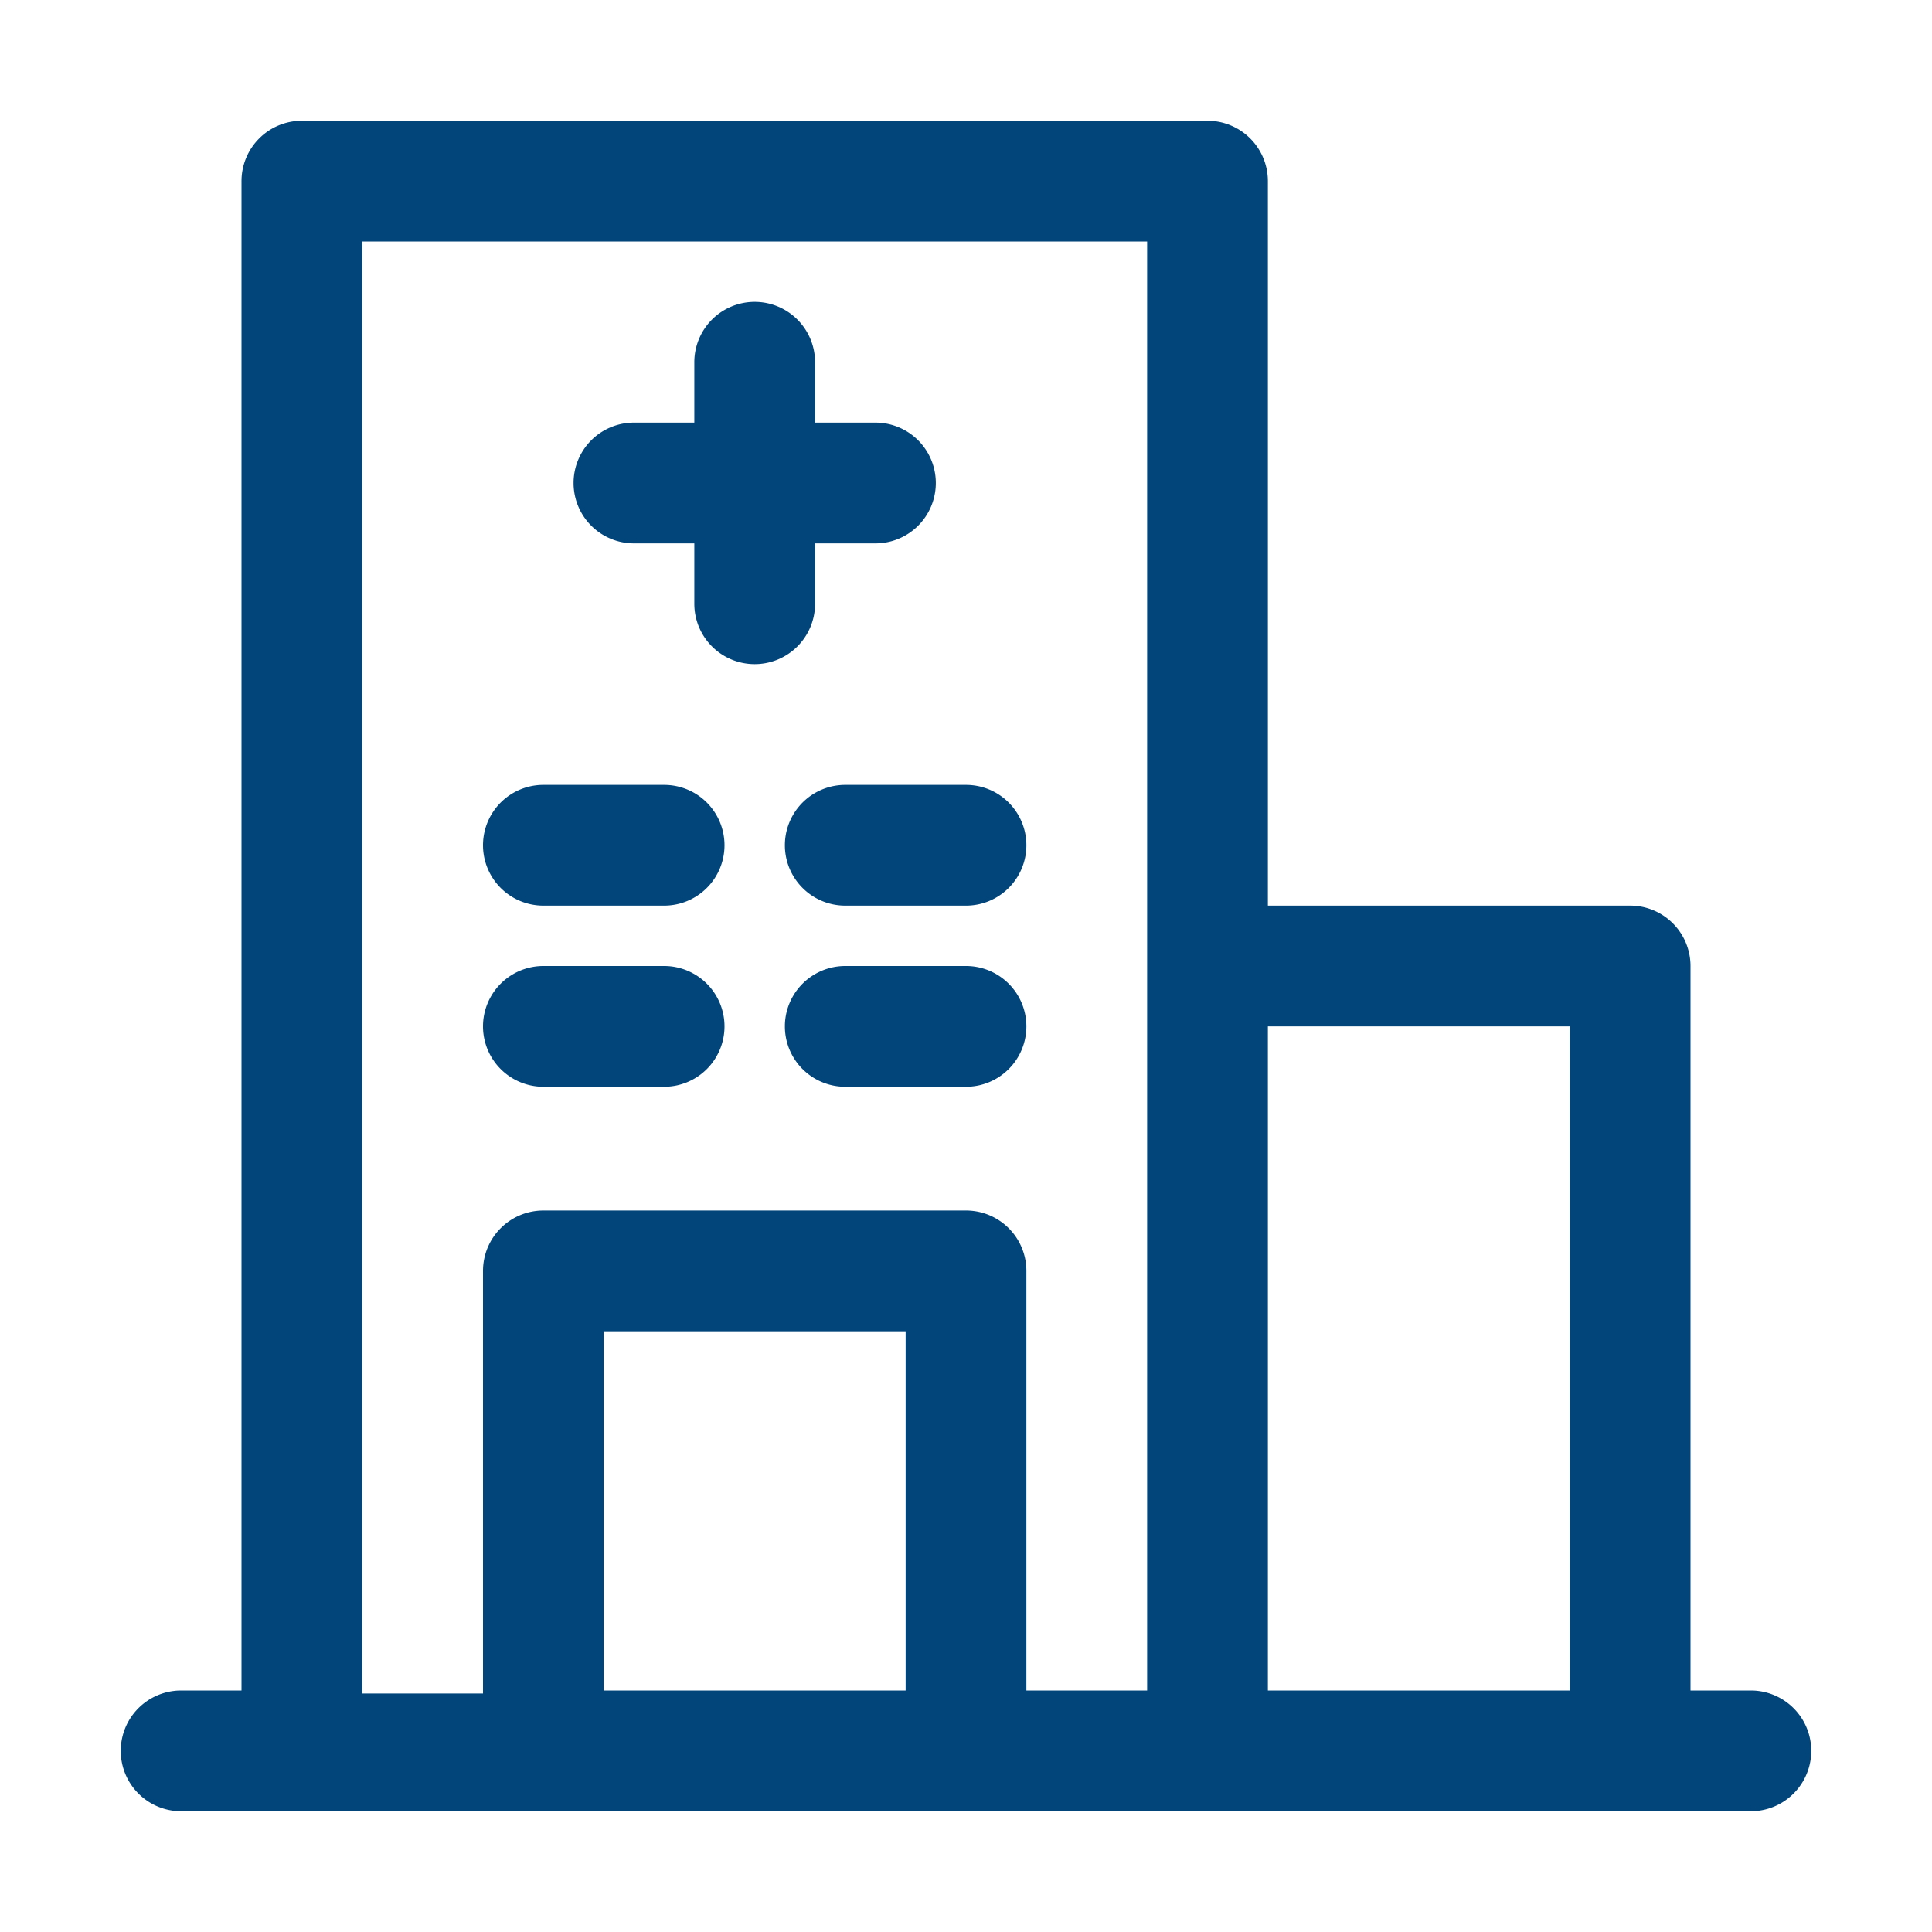 <svg xmlns="http://www.w3.org/2000/svg" viewBox="0 0 32 32">
  <path fill="#02457a" d="M29 28h-1V16a1 1 0 0 0-1-1h-6V3a1 1 0 0 0-1-1H5a1 1 0 0 0-1 1v25H3a1 1 0 0 0 0 2h26a1 1 0 0 0 0-2zm-3-11v11h-5V17zM15 28h-5v-5.95h5zm2 0v-6.95a1 1 0 0 0-1-1H9a1 1 0 0 0-1 1v7H6V4h13v24zm-4.5-17a1 1 0 0 1-1-1V9h-1a1 1 0 0 1 0-2h1V6a1 1 0 0 1 2 0v1h1a1 1 0 0 1 0 2h-1v1a1 1 0 0 1-1 1zm-.5 3a1 1 0 0 1-1 1H9a1 1 0 0 1 0-2h2a1 1 0 0 1 1 1zm5 0a1 1 0 0 1-1 1h-2a1 1 0 0 1 0-2h2a1 1 0 0 1 1 1zm-5 3a1 1 0 0 1-1 1H9a1 1 0 0 1 0-2h2a1 1 0 0 1 1 1zm5 0a1 1 0 0 1-1 1h-2a1 1 0 0 1 0-2h2a1 1 0 0 1 1 1z"/>
</svg>